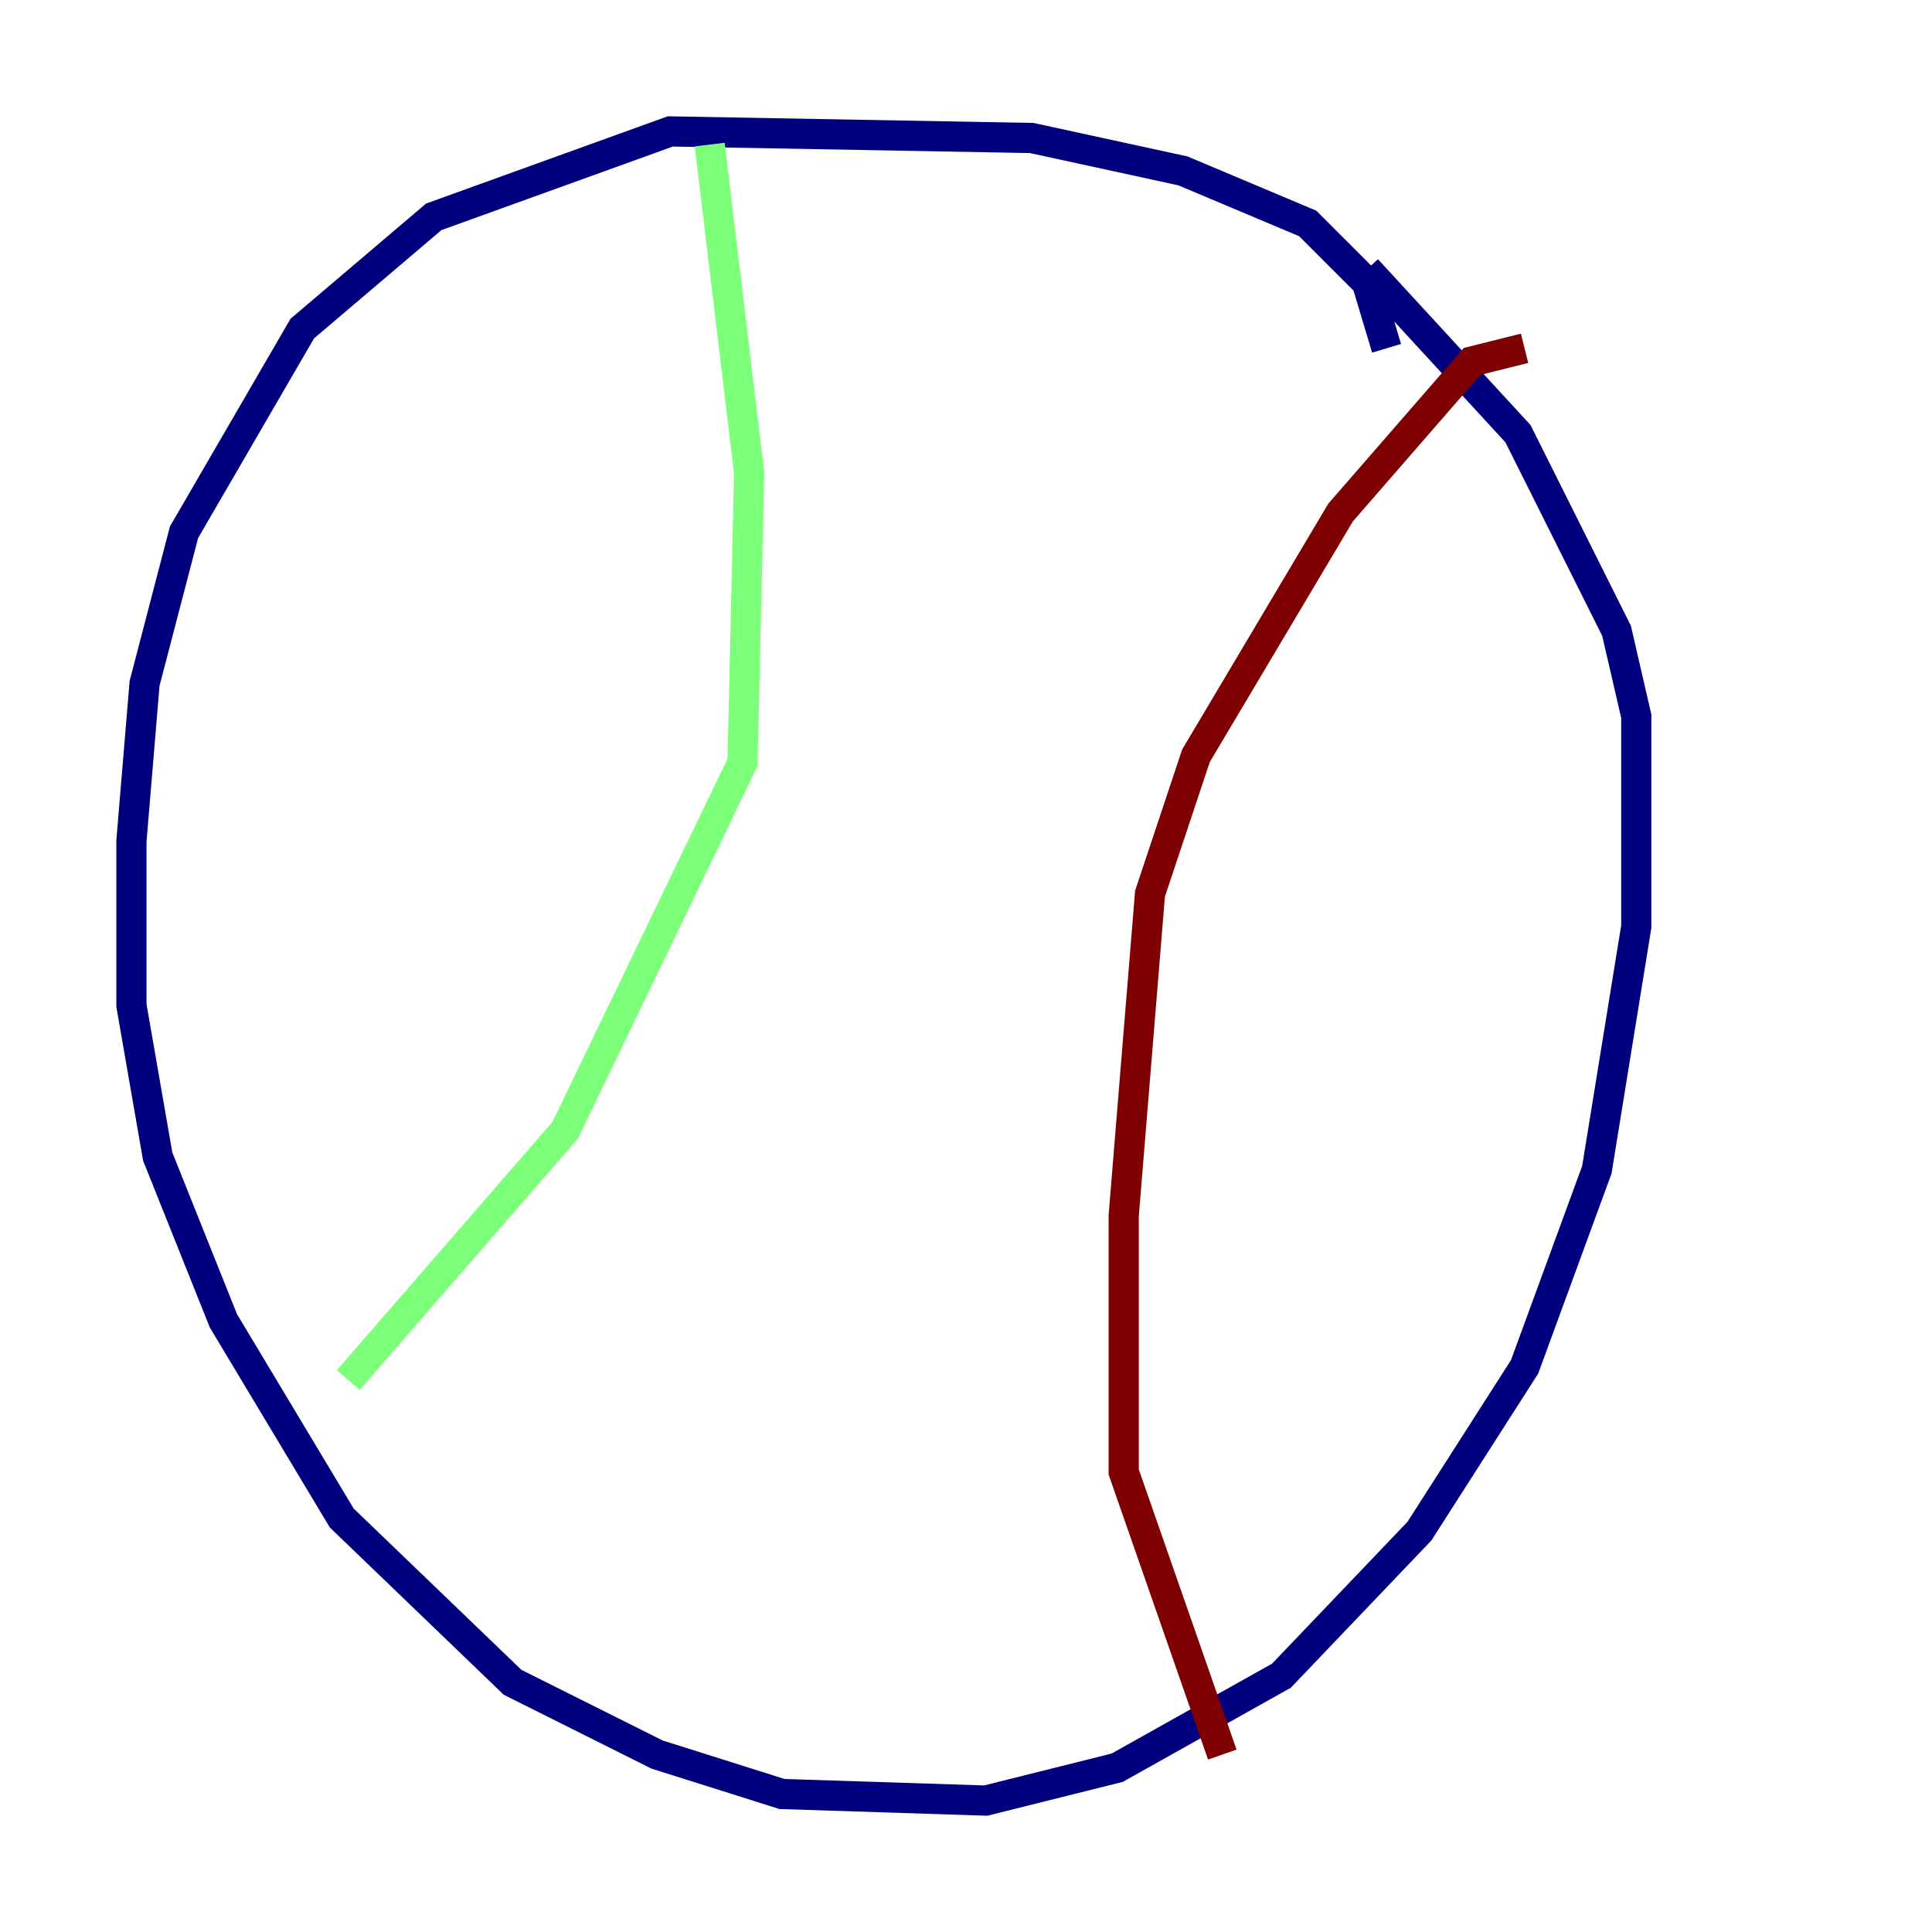 <?xml version="1.0" encoding="utf-8" ?>
<svg baseProfile="tiny" height="128" version="1.2" viewBox="0,0,128,128" width="128" xmlns="http://www.w3.org/2000/svg" xmlns:ev="http://www.w3.org/2001/xml-events" xmlns:xlink="http://www.w3.org/1999/xlink"><defs /><polyline fill="none" points="91.864,23.075 90.558,18.721 86.639,14.803 78.367,11.32 68.354,9.143 44.408,8.707 28.735,14.367 20.027,21.769 12.191,35.265 9.578,45.279 8.707,55.728 8.707,66.612 10.449,76.626 14.803,87.51 22.64,100.571 33.959,111.456 43.537,116.245 51.809,118.857 65.306,119.293 74.014,117.116 84.898,111.02 94.041,101.442 101.007,90.558 105.796,77.497 108.408,61.388 108.408,47.456 107.102,41.796 100.571,28.735 90.558,17.85" stroke="#00007f" stroke-width="2" /><polyline fill="none" points="47.02,9.578 49.633,31.347 49.197,50.503 37.442,74.884 23.075,91.429" stroke="#7cff79" stroke-width="2" /><polyline fill="none" points="101.007,23.075 97.524,23.946 88.816,33.959 79.238,50.068 76.191,59.211 74.449,80.544 74.449,97.524 80.98,116.245" stroke="#7f0000" stroke-width="2" /></svg>